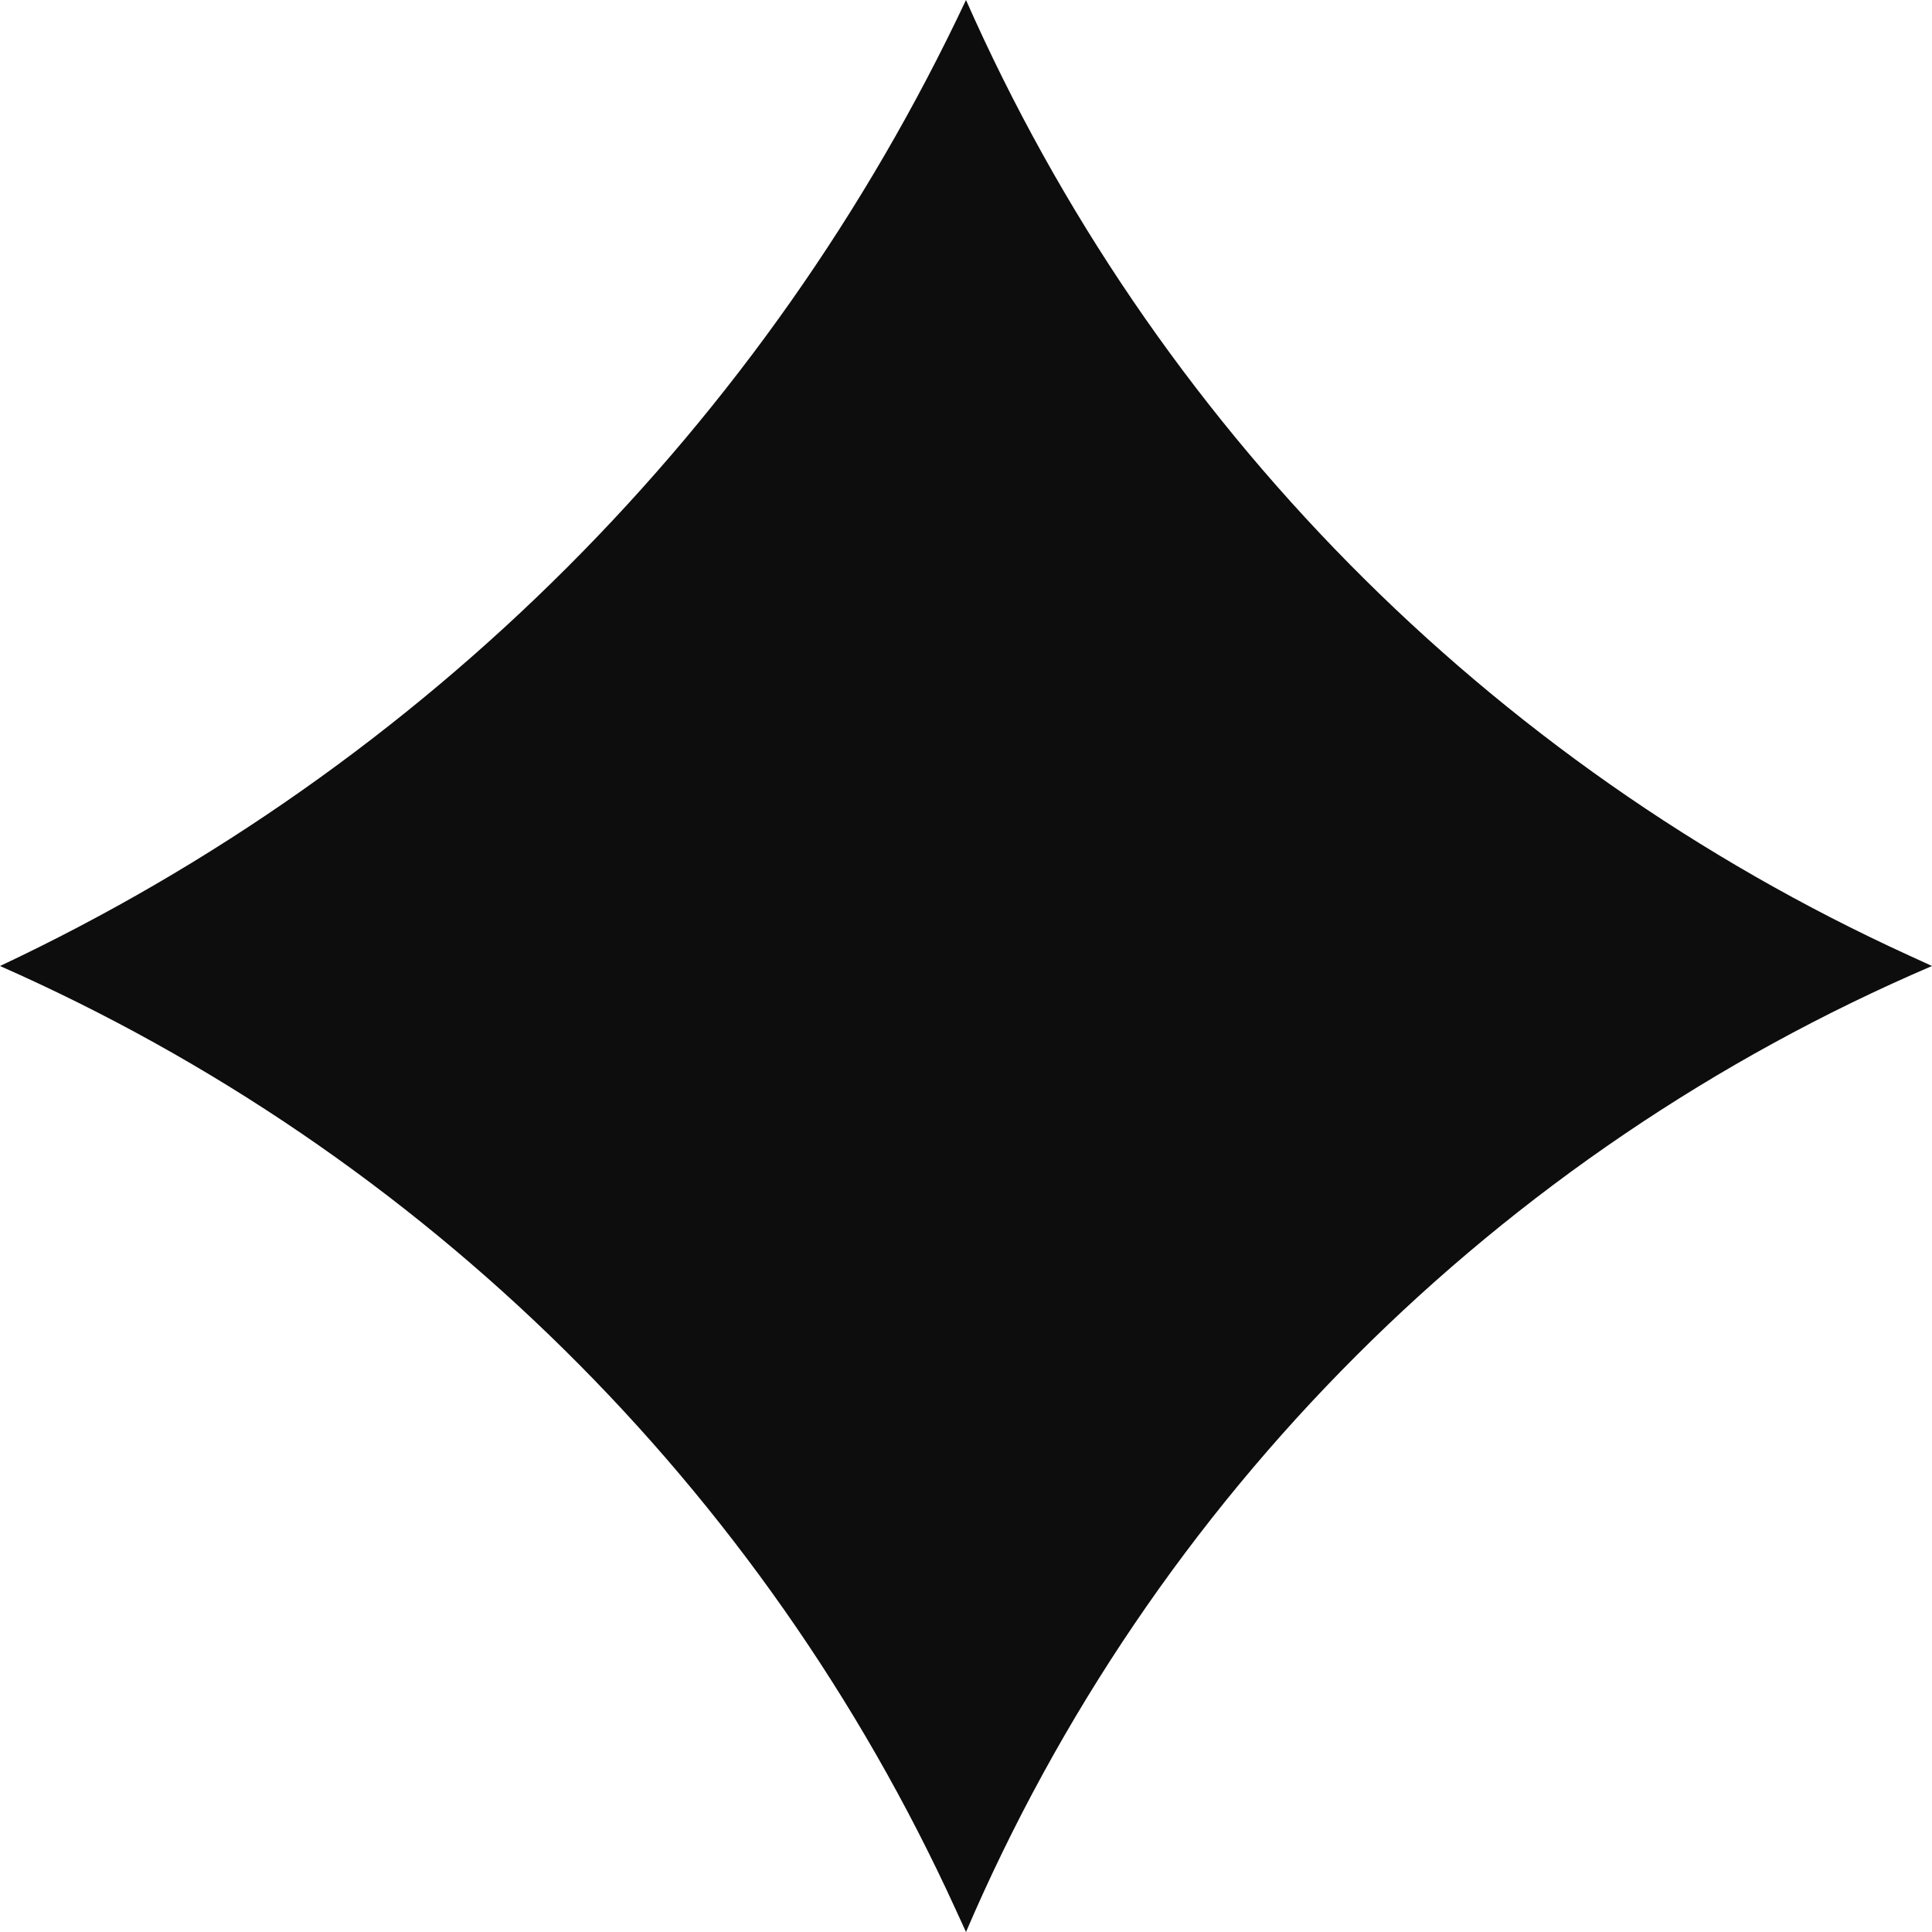<svg width="12" height="12" viewBox="0 0 12 12" fill="none" xmlns="http://www.w3.org/2000/svg">
<path d="M6 0C7.16 2.628 9.243 4.74 11.856 5.934L12 6C9.304 7.155 7.155 9.304 6 12L5.934 11.856C4.74 9.243 2.628 7.16 0 6C2.637 4.759 4.759 2.637 6 0Z" fill="#0D0D0D"/>
</svg>